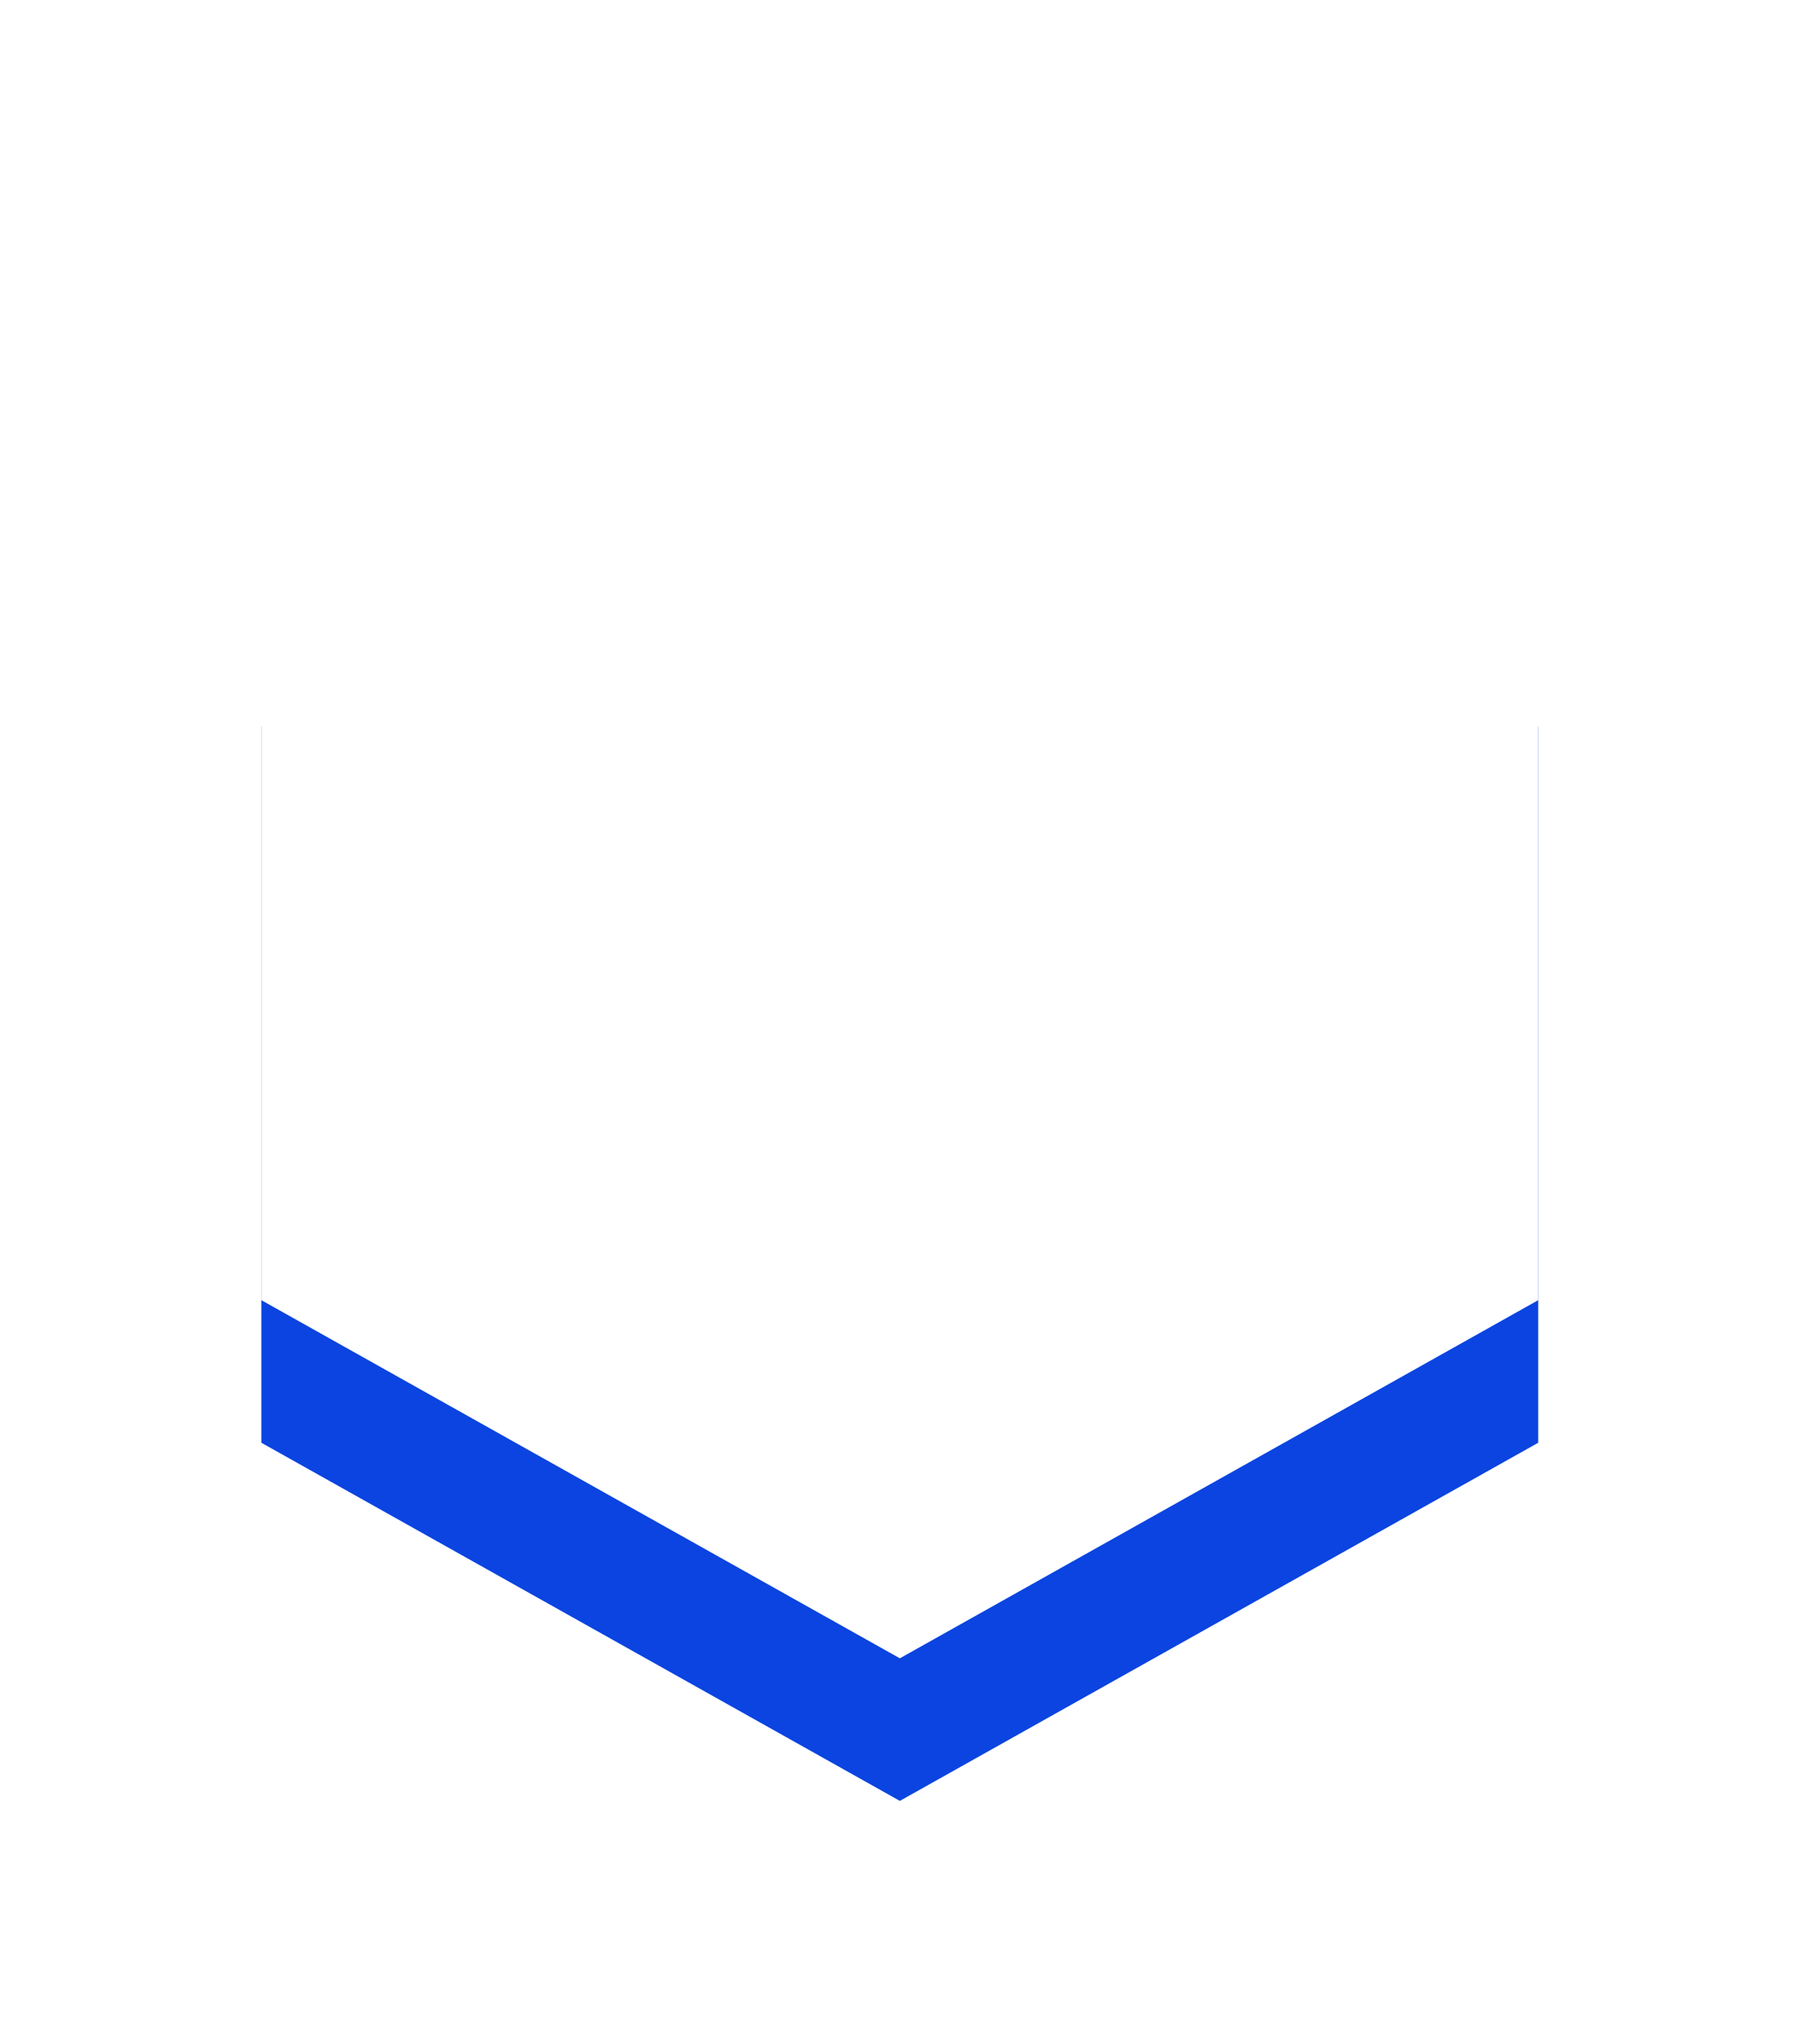 <svg xmlns="http://www.w3.org/2000/svg" xmlns:xlink="http://www.w3.org/1999/xlink" width="151" height="172" viewBox="0 0 151 172"><defs><path id="g6bra" d="M357.74 286l53.73 30.14v60.28l-53.73 30.14L304 376.42v-60.28z"/><path id="g6brb" d="M357.74 267l70.67 39.64v79.28l-70.67 39.64-70.68-39.64v-79.28z"/><mask id="g6brd" width="2" height="2" x="-1" y="-1"><path fill="#fff" d="M304 286h107.47v120.56H304z"/><use xlink:href="#g6bra"/></mask><filter id="g6brc" width="171.47" height="196.56" x="272" y="276" filterUnits="userSpaceOnUse"><feOffset dy="12" in="SourceGraphic" result="FeOffset1048Out"/><feGaussianBlur in="FeOffset1048Out" result="FeGaussianBlur1049Out" stdDeviation="8.8 8.8"/></filter></defs><g><g opacity=".13" transform="translate(-282 -267)"><use fill="#fff" xlink:href="#g6brb"/></g><g transform="translate(-282 -267)"><g filter="url(#g6brc)"><use fill="none" stroke-width="0" mask="url(&quot;#g6brd&quot;)" xlink:href="#g6bra"/><use fill="#0b44e0" xlink:href="#g6bra"/></g><use fill="#fff" xlink:href="#g6bra"/></g></g></svg>